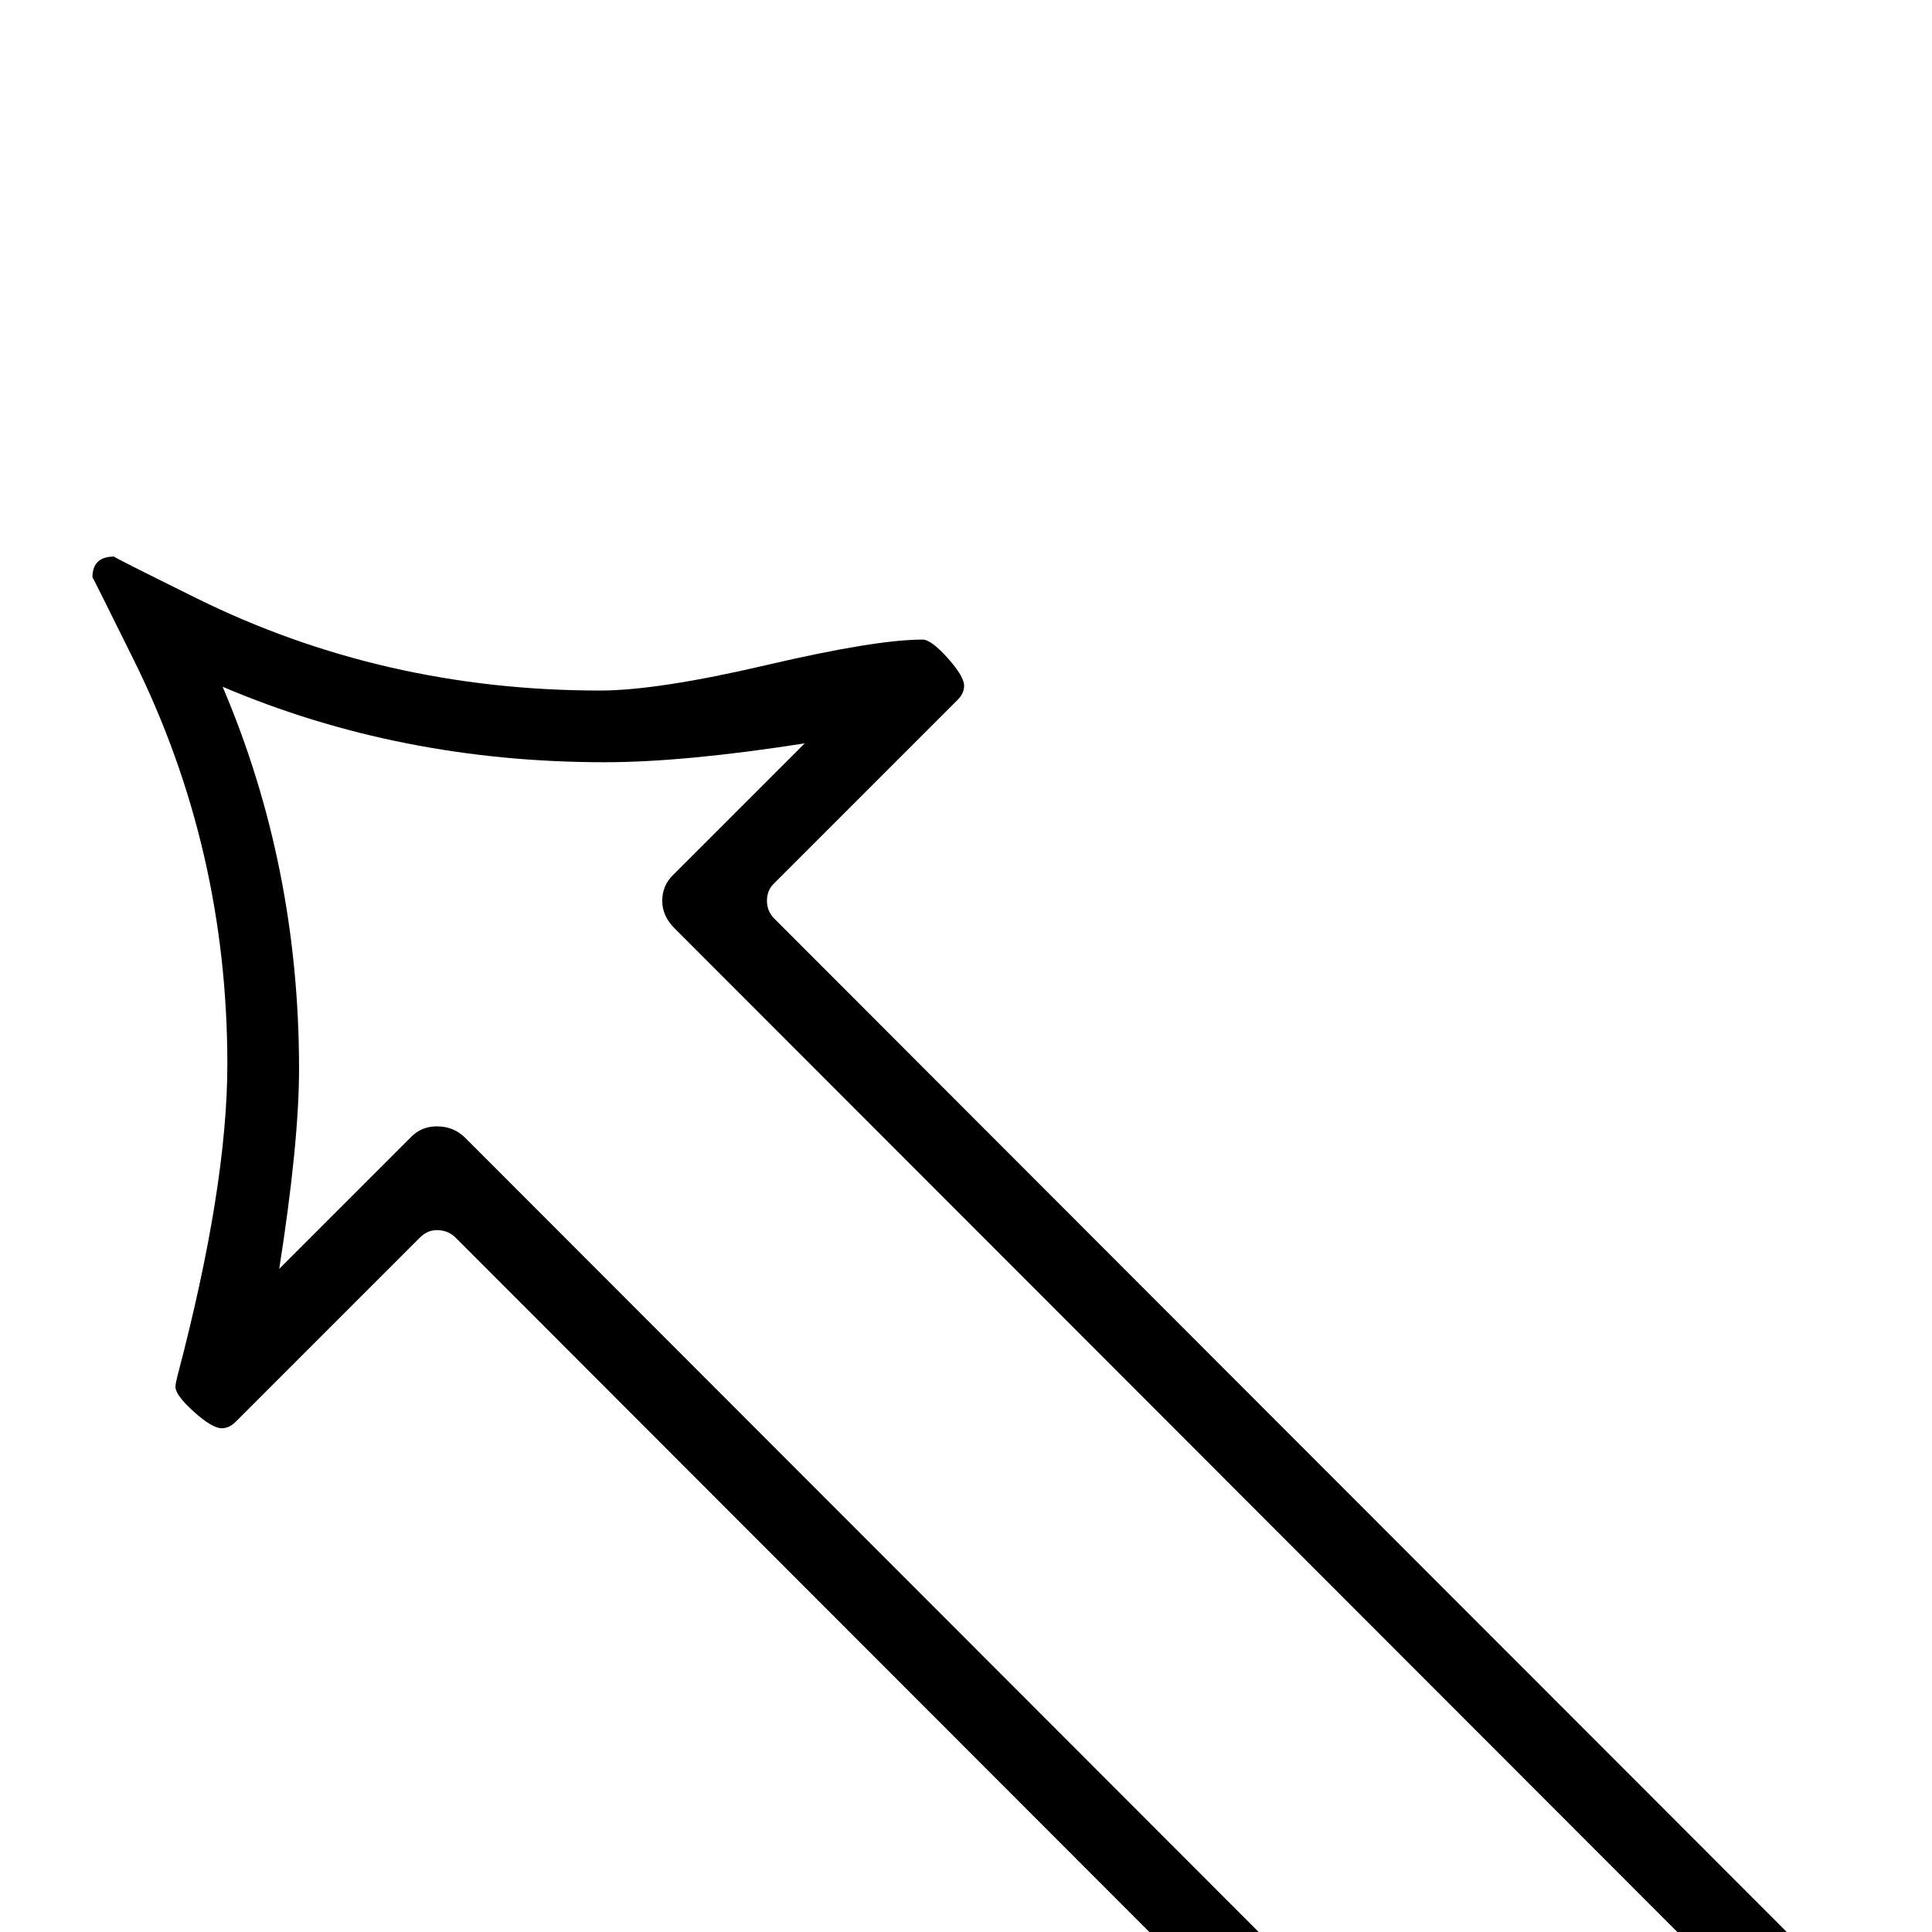 <?xml version="1.0" standalone="no"?>
<!DOCTYPE svg PUBLIC "-//W3C//DTD SVG 1.1//EN" "http://www.w3.org/Graphics/SVG/1.1/DTD/svg11.dtd" >
<svg viewBox="0 -442 2048 2048">
  <g transform="matrix(1 0 0 -1 0 1606)">
   <path fill="currentColor"
d="M1955 -79q0 -16 -9 -25l-286 -285q-10 -10 -25 -10q-18 0 -30 12l-1122 1123q-8 8 -20 8q-10 0 -18 -8l-195 -195q-7 -7 -15 -7q-10 0 -29.5 17.5t-19.5 26.5q0 3 2 11q53 201 53 331q0 228 -99 428q-44 89 -44 88q0 22 23 22q-2 0 87 -44q198 -98 428 -98q61 0 176.5 27
t165.5 27q9 0 26.5 -19.5t17.5 -29.5q0 -8 -7 -15l-195 -195q-7 -7 -7 -18t8 -19l1122 -1123q12 -12 12 -30zM1847 -80q0 11 -9 20l-1123 1124q-13 13 -13 29t11 27l140 140q-128 -20 -212 -20q-217 0 -405 80q81 -190 81 -405q0 -78 -21 -212l140 140q11 11 27 11
q18 0 30 -12l1123 -1124q8 -8 20 -8q10 0 16 6l188 188q7 7 7 16z" />
  </g>

</svg>
